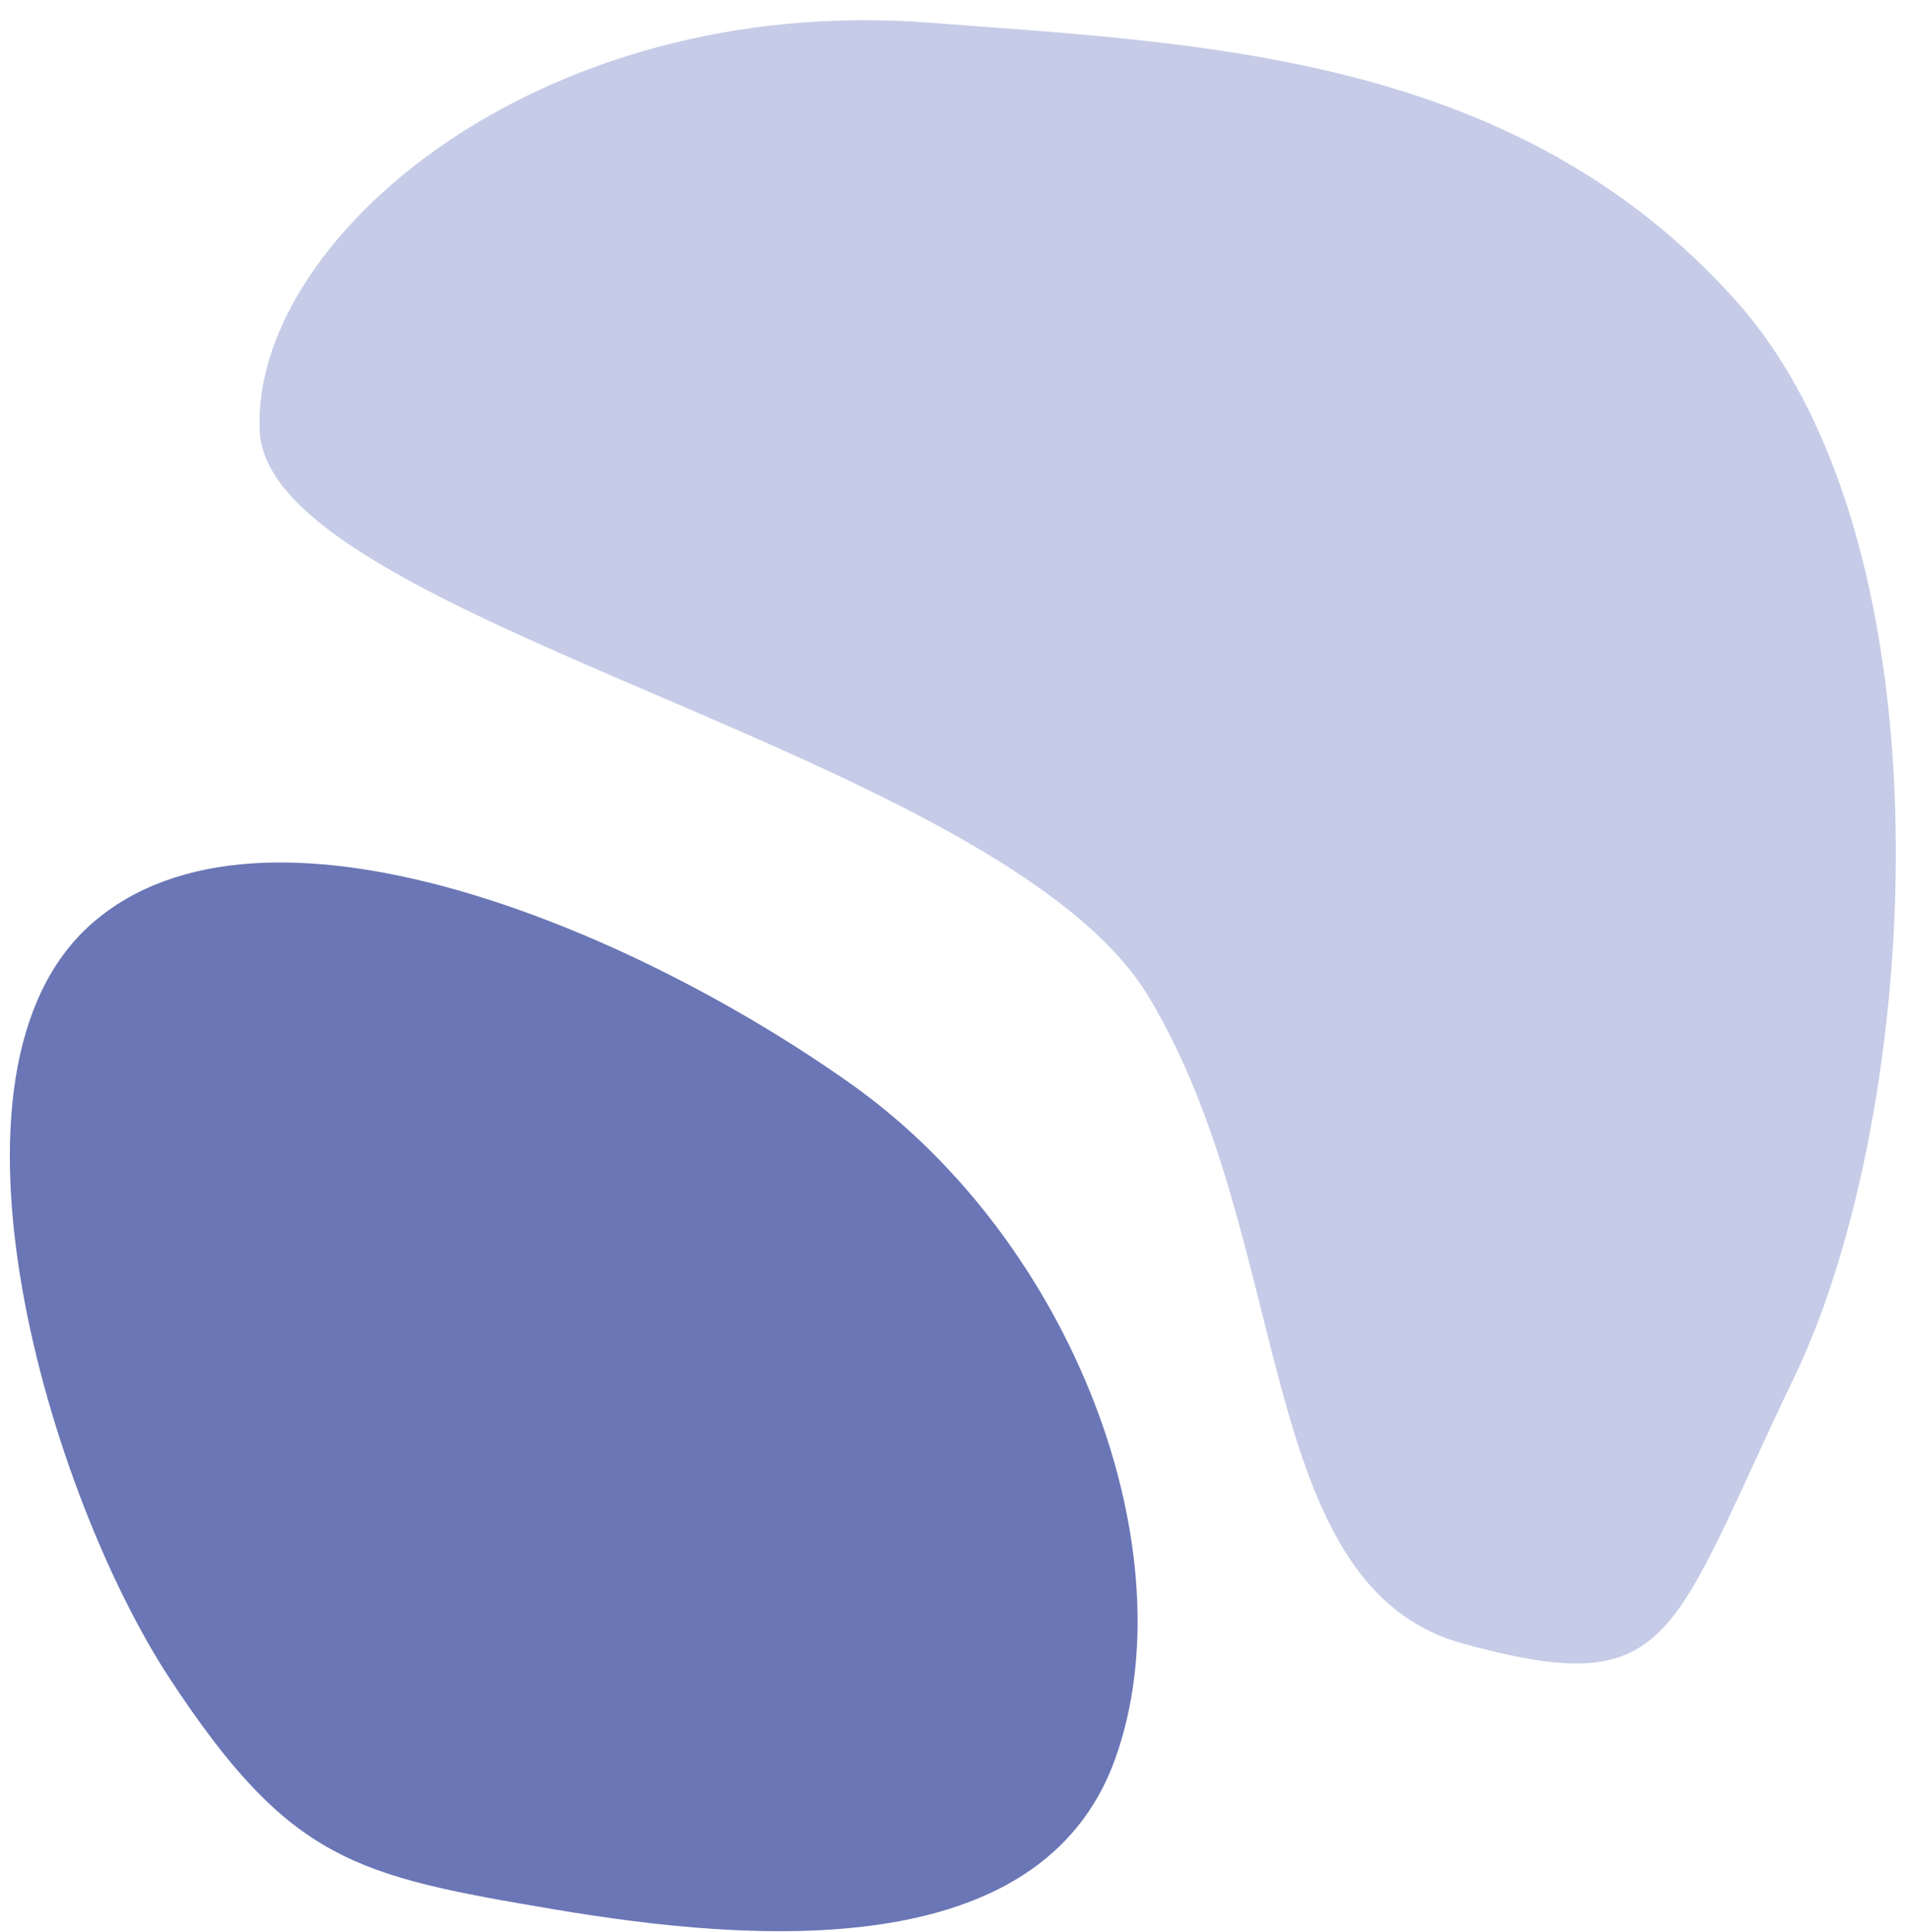 <?xml version="1.0" encoding="UTF-8" standalone="no"?>
<svg
   width="60"
   height="60.731"
   viewBox="0 0 60 60.731"
   version="1.1"
   id="svg5"
   sodipodi:docname="icon_pattern.svg"
   inkscape:version="1.1 (c68e22c387, 2021-05-23)"
   xmlns:inkscape="http://www.inkscape.org/namespaces/inkscape"
   xmlns:sodipodi="http://sodipodi.sourceforge.net/DTD/sodipodi-0.dtd"
   xmlns="http://www.w3.org/2000/svg"
   xmlns:svg="http://www.w3.org/2000/svg">
  <defs
     id="defs9" />
  <sodipodi:namedview
     id="namedview7"
     pagecolor="#505050"
     bordercolor="#ffffff"
     borderopacity="1"
     inkscape:pageshadow="0"
     inkscape:pageopacity="0"
     inkscape:pagecheckerboard="1"
     showgrid="false"
     inkscape:zoom="4.9949583"
     inkscape:cx="1.3013122"
     inkscape:cy="61.161671"
     inkscape:window-width="1536"
     inkscape:window-height="801"
     inkscape:window-x="-8"
     inkscape:window-y="-8"
     inkscape:window-maximized="1"
     inkscape:current-layer="Group_2234" />
  <g
     id="Group_2234"
     data-name="Group 2234"
     transform="translate(-371.553 -856.74)">
    <path
       id="Path_5268"
       data-name="Path 5268"
       d="m 417.544,908.399 c 6.634,1.809 6.446,-0.125 10.422,-8.418 3.976,-8.293 5.089,-26.017 -1.846,-33.782 -6.935,-7.765 -16.74,-8.085 -25.331,-8.745 -12.417,-0.954 -21.375,6.888 -21.073,12.843 0.302,5.955 23.325,10.085 27.942,17.774 4.617,7.689 3.252,18.518 9.886,20.327 z"
       fill="#d7d5e9"
       opacity="0.8"
       style="fill:#b8bfe1;fill-opacity:1"
       sodipodi:nodetypes="sssssss" />
    <path
       id="Path_5269"
       data-name="Path 5269"
       d="m 406.598,912.032 c -2.337,6.483 -11.382,5.77 -17.639,4.714 -6.257,-1.056 -8.293,-1.508 -12.062,-7.237 -3.769,-5.729 -7.802,-19.076 -2.45,-23.75 5.352,-4.674 16.849,0.078 23.86,5.053 7.011,4.975 10.631,14.736 8.291,21.22 z"
       fill="#9e8ff9"
       opacity="0.8"
       style="fill:#4554a3;fill-opacity:1"
       sodipodi:nodetypes="cssssc" />
  </g>
</svg>
